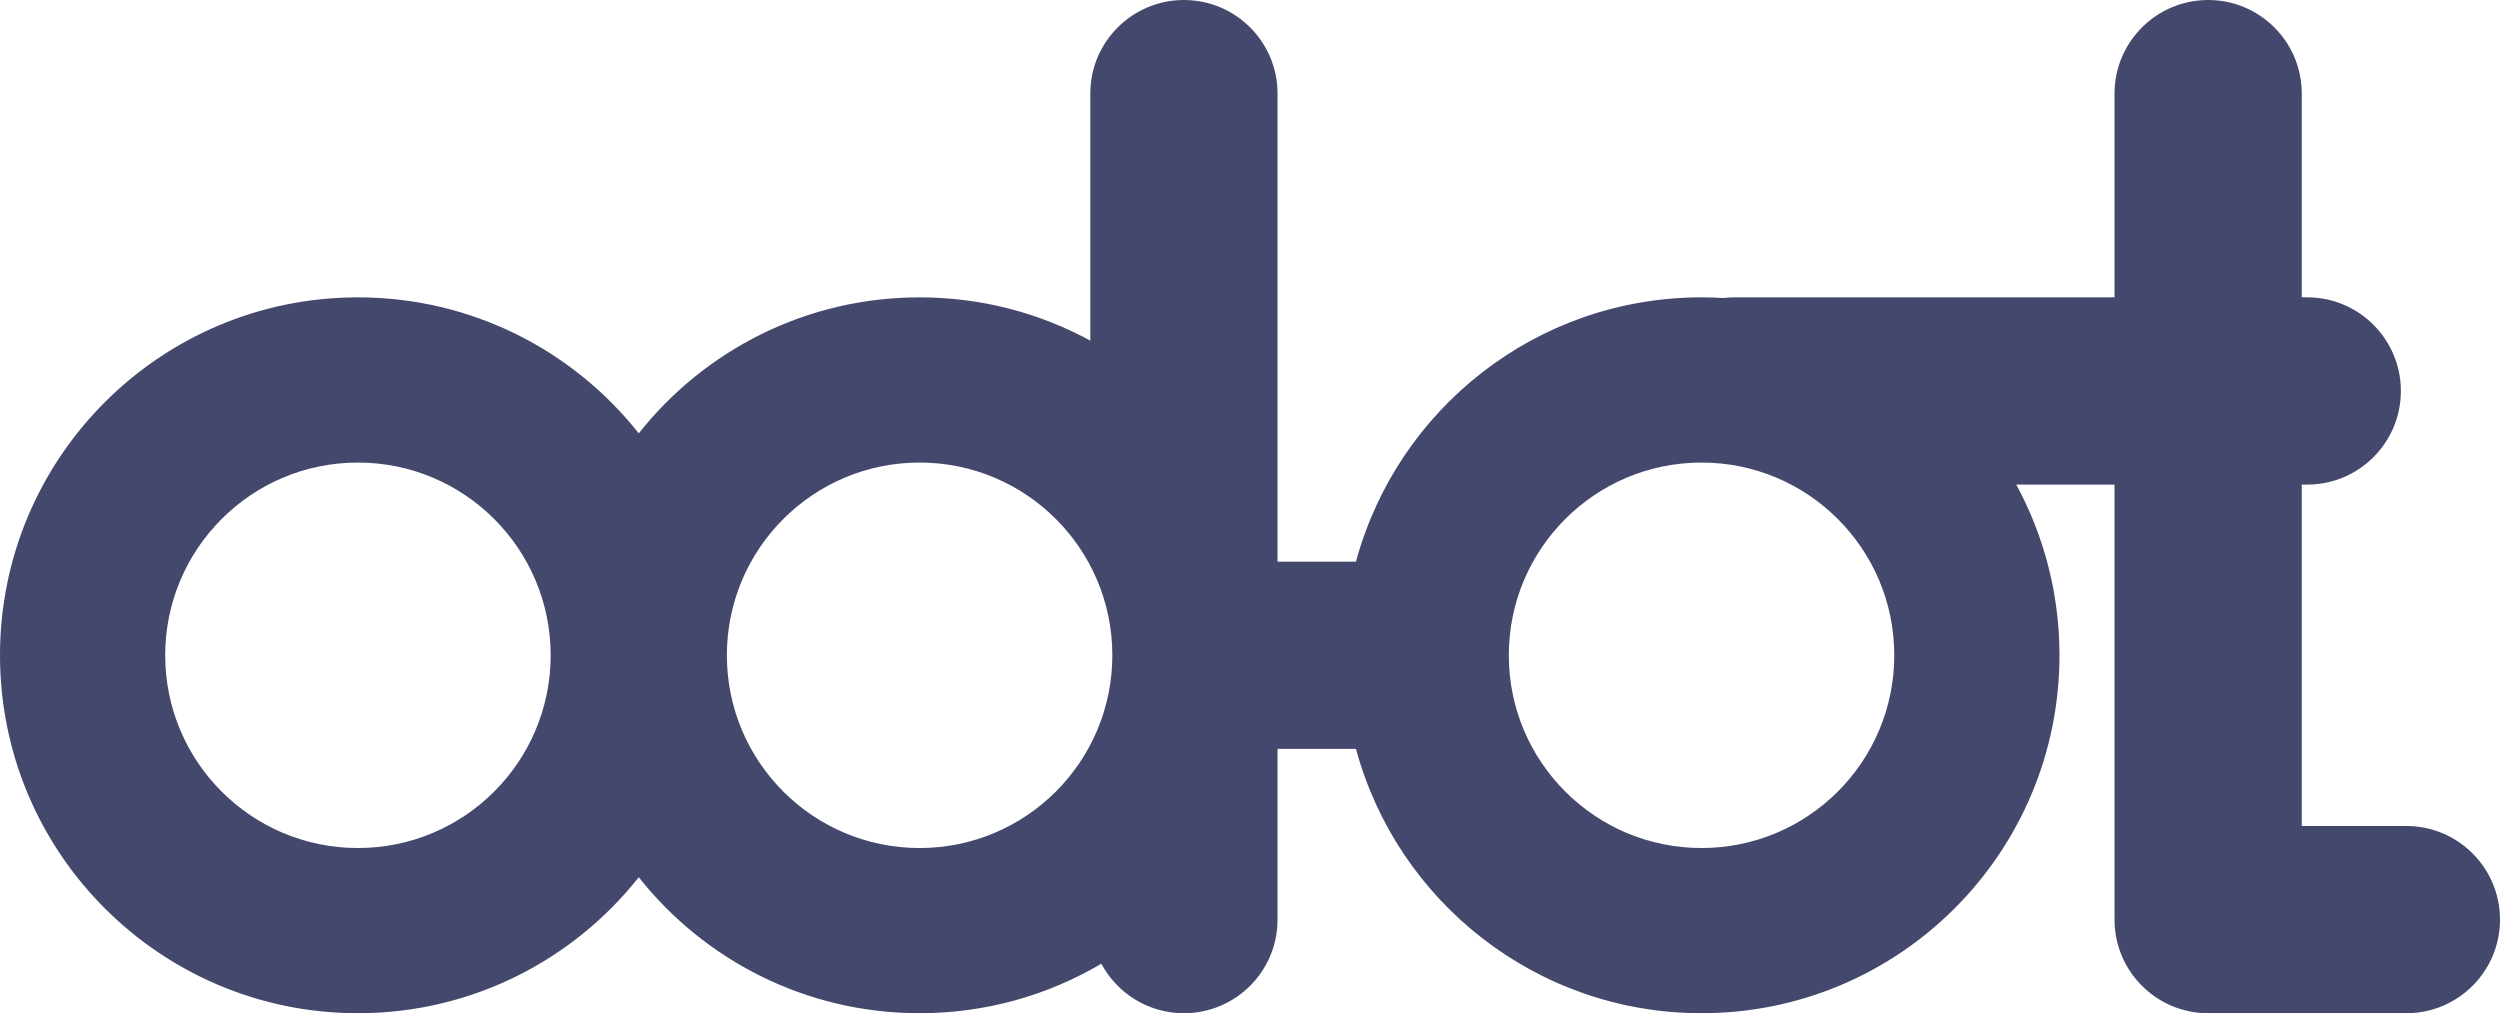 <?xml version="1.0" encoding="UTF-8" standalone="no"?>
<svg width="227px" height="92px" viewBox="0 0 227 92" version="1.1" xmlns="http://www.w3.org/2000/svg" xmlns:xlink="http://www.w3.org/1999/xlink" xmlns:sketch="http://www.bohemiancoding.com/sketch/ns">
    <g id="Page-1" stroke="none" stroke-width="1" fill="none" fill-rule="evenodd" sketch:type="MSPage">
        <path d="M194.488,89.509 C192.951,87.972 192,85.851 192,83.51 L192,44 L183.073,44 C185.577,48.607 187,53.887 187,59.5 C187,77.449 172.449,92 154.5,92 C139.492,92 126.859,81.827 123.123,68 L116,68 L116,83.51 C116,88.199 112.185,92 107.5,92 C104.253,92 101.431,90.179 100,87.506 C95.164,90.362 89.523,92 83.5,92 C73.163,92 63.953,87.174 58,79.652 C52.047,87.174 42.837,92 32.5,92 C14.551,92 0,77.449 0,59.5 C0,41.551 14.551,27 32.5,27 C42.837,27 52.047,31.826 58,39.348 C63.953,31.826 73.163,27 83.5,27 C89.113,27 94.393,28.423 99,30.927 L99,8.49 C99,3.801 102.815,0 107.5,0 C112.194,0 116,3.807 116,8.49 L116,51 L123.123,51 C126.859,37.173 139.492,27 154.5,27 C155.166,27 155.828,27.02 156.485,27.06 C156.816,27.02 157.153,27 157.495,27 L192,27 L192,8.49 C192,3.801 195.815,0 200.5,0 C205.194,0 209,3.807 209,8.49 L209,27 L209.505,27 C214.197,27 218,30.815 218,35.5 C218,40.194 214.192,44 209.505,44 L209,44 L209,75 L218.505,75 C223.197,75 227,78.815 227,83.5 C227,88.194 223.188,92 218.505,92 L200.495,92 C198.151,92 196.028,91.048 194.491,89.51 Z M154.5,77 C164.165,77 172,69.165 172,59.5 C172,49.835 164.165,42 154.5,42 C144.835,42 137,49.835 137,59.5 C137,69.165 144.835,77 154.5,77 Z M83.5,77 C93.165,77 101,69.165 101,59.5 C101,49.835 93.165,42 83.5,42 C73.835,42 66,49.835 66,59.5 C66,69.165 73.835,77 83.5,77 Z M32.5,77 C42.165,77 50,69.165 50,59.5 C50,49.835 42.165,42 32.5,42 C22.835,42 15,49.835 15,59.5 C15,69.165 22.835,77 32.5,77 Z" id="od-ot" fill="#44486D" sketch:type="MSShapeGroup"></path>
    </g>
</svg>
